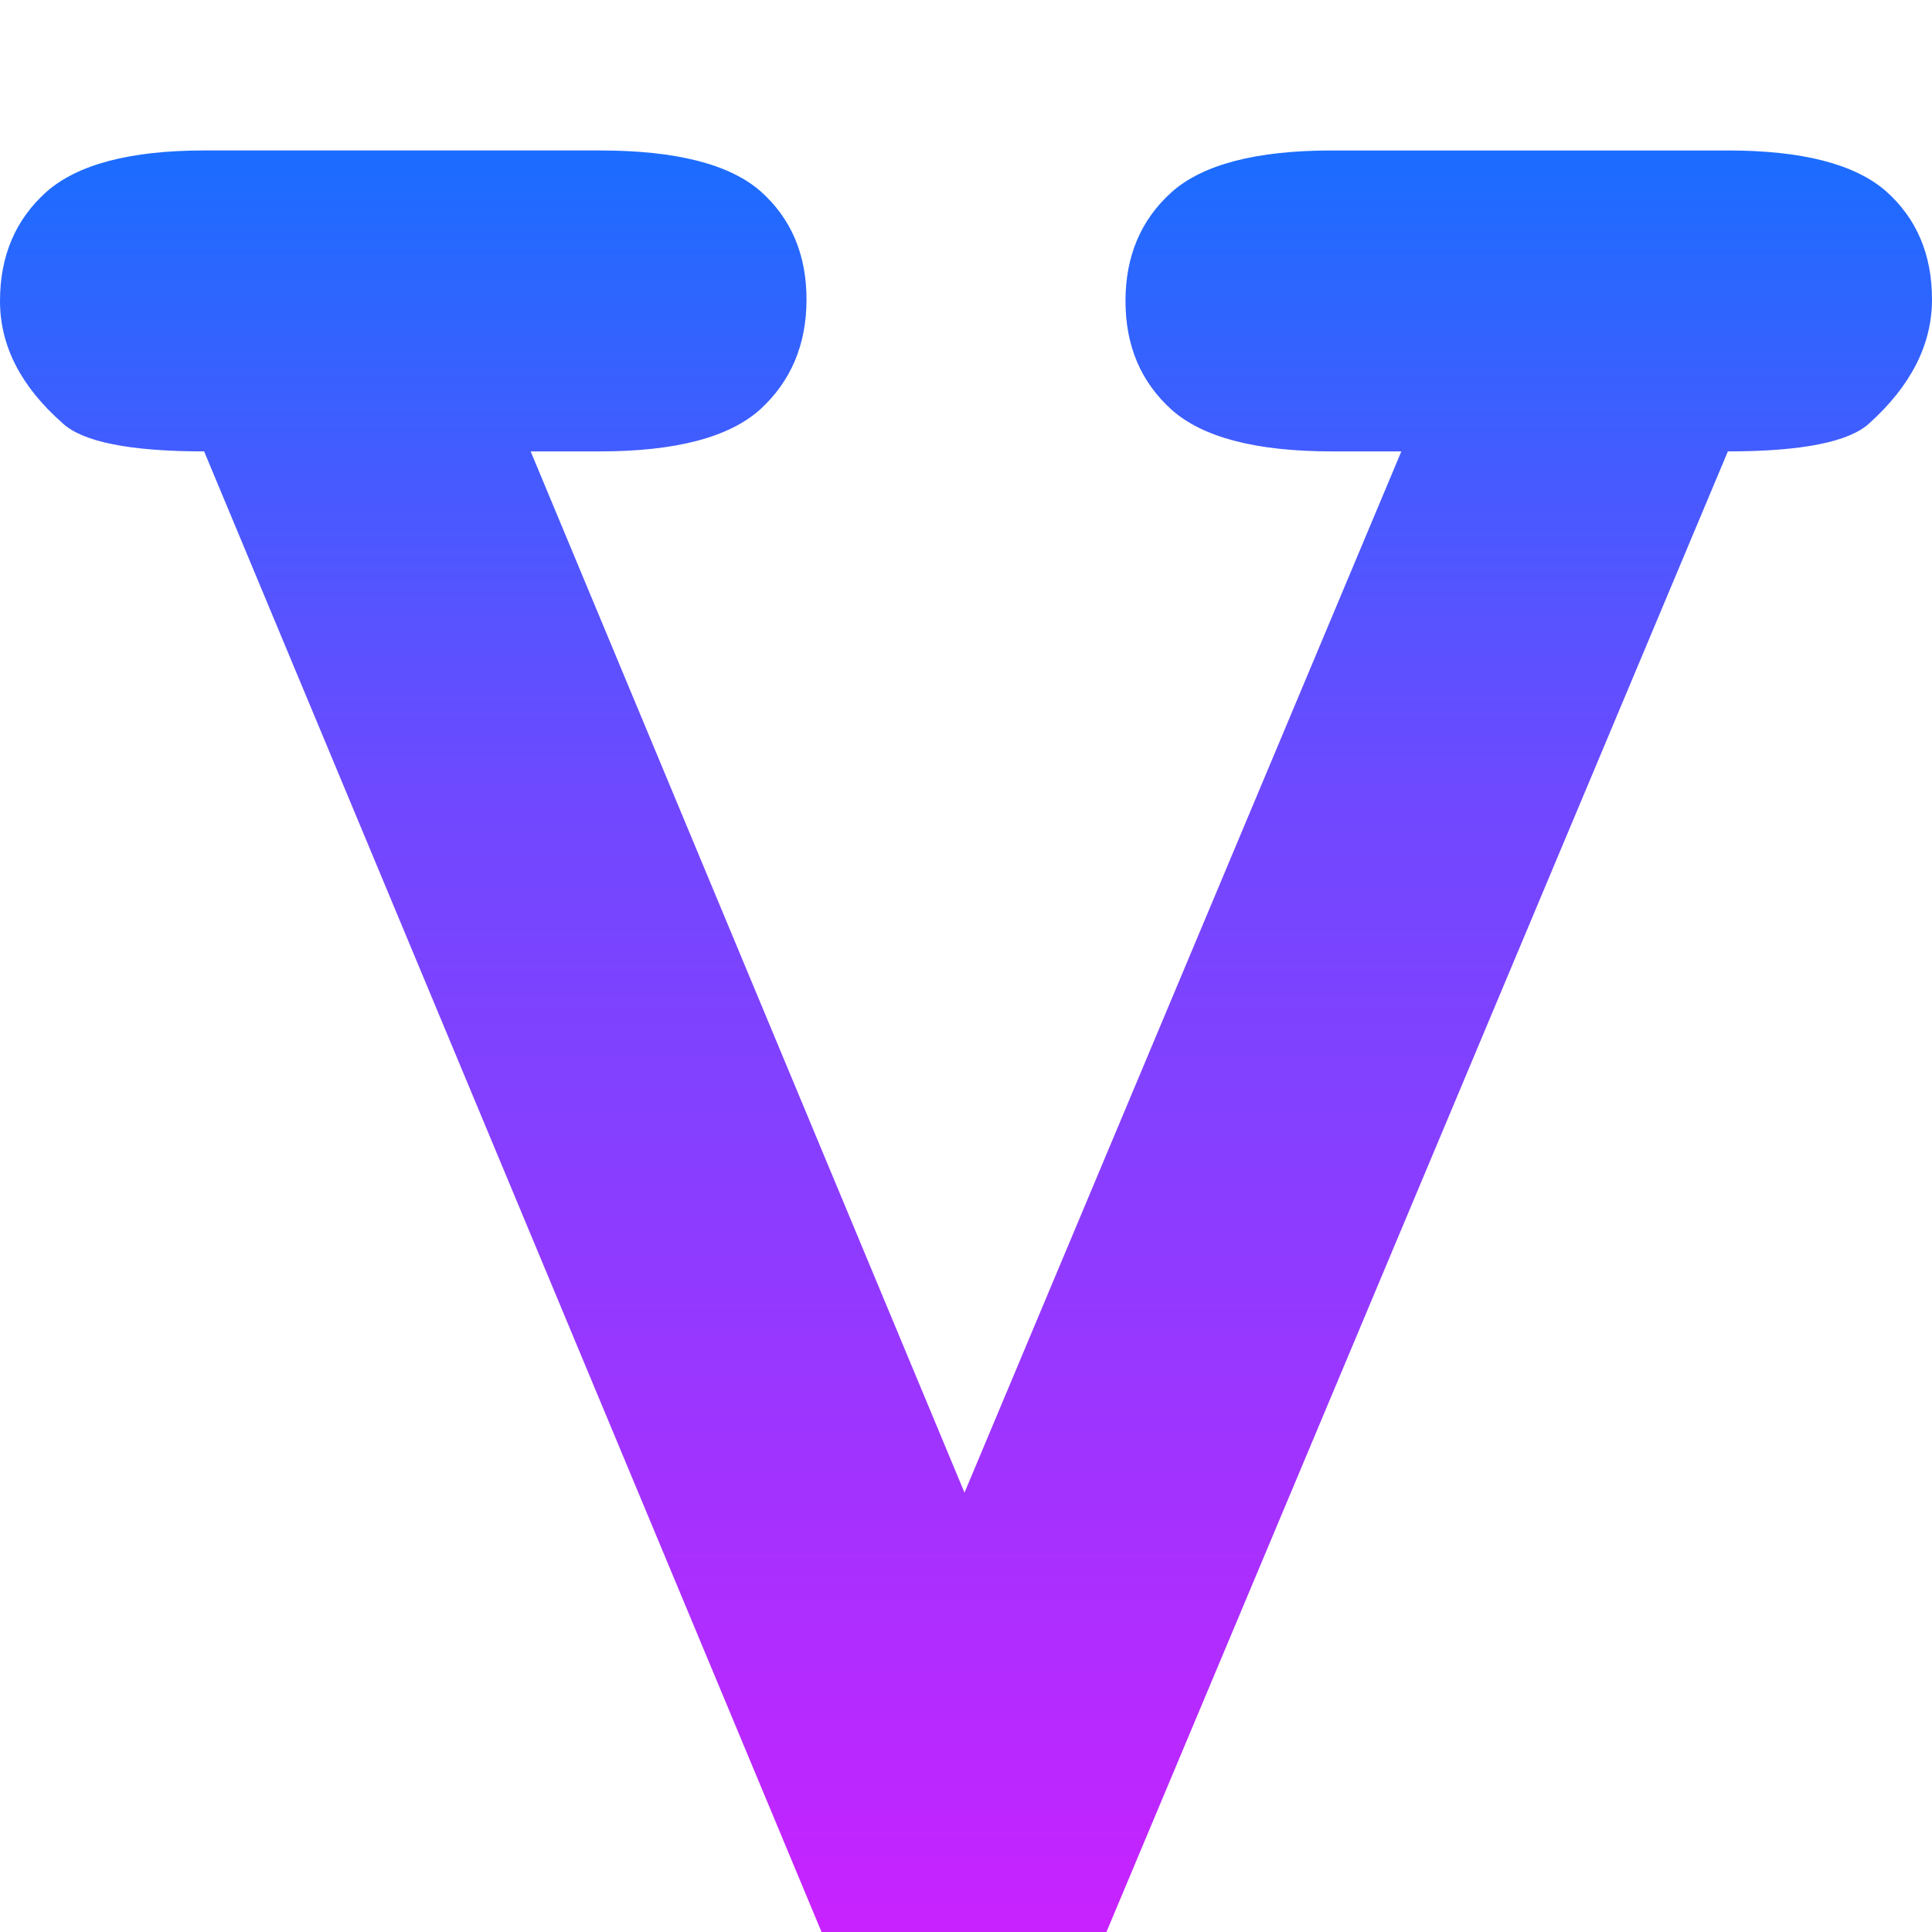 <?xml version="1.0" encoding="UTF-8"?>
<!DOCTYPE svg PUBLIC "-//W3C//DTD SVG 1.1//EN" "http://www.w3.org/Graphics/SVG/1.1/DTD/svg11.dtd">
<!-- Creator: CorelDRAW 2019 (64-Bit) -->
<svg xmlns="http://www.w3.org/2000/svg" xml:space="preserve" width="29.633mm" height="29.633mm" version="1.1" style="shape-rendering:geometricPrecision; text-rendering:geometricPrecision; image-rendering:optimizeQuality; fill-rule:evenodd; clip-rule:evenodd"
viewBox="0 0 2963.32 2963.32"
 xmlns:xlink="http://www.w3.org/1999/xlink"
 xmlns:xodm="http://www.corel.com/coreldraw/odm/2003">
 <defs>
  <style type="text/css">
   <![CDATA[
    .fil0 {fill:url(#id0);fill-rule:nonzero}
   ]]>
  </style>
  <linearGradient id="id0" gradientUnits="userSpaceOnUse" x1="1481.66" y1="230.79" x2="1481.66" y2="2963.33">
   <stop offset="0" style="stop-opacity:1; stop-color:#1B6DFF"/>
   <stop offset="0.373" style="stop-opacity:1; stop-color:#7148FF"/>
   <stop offset="0.549" style="stop-opacity:1; stop-color:#853FFF"/>
   <stop offset="1" style="stop-opacity:1; stop-color:#C822FF"/>
  </linearGradient>
 </defs>
 <g id="Export">
  <path class="fil0" d="M1479.35 2289.43l670.05 -1597.06 -106.16 0c-116.92,0 -198.48,-21.54 -246.16,-63.86 -46.94,-42.31 -70.78,-97.69 -70.78,-166.93 0,-69.24 23.84,-124.63 70.78,-166.93 47.68,-42.33 129.24,-63.86 246.16,-63.86l606.98 0c113.86,0 194.64,20.77 242.32,62.31 46.94,41.55 70.78,96.93 70.78,166.17 0,69.24 -32.31,132.31 -96.16,190.01 -30.77,28.48 -103.08,43.09 -216.94,43.09l-953.16 2270.96 -436.96 0 -947 -2270.96c-113.86,0 -186.17,-14.61 -216.94,-43.09 -63.85,-56.15 -96.16,-118.46 -96.16,-187.7 0,-69.24 23.84,-124.63 70.78,-166.93 47.68,-42.33 128.46,-63.86 242.32,-63.86l606.98 0c116.16,0 198.48,20.77 246.16,62.31 46.94,41.55 70.78,96.93 70.78,166.17 0,69.24 -23.84,125.39 -70.78,168.48 -47.68,43.08 -130,64.62 -246.16,64.62l-106.16 0 665.43 1597.06z"/>
 </g>
</svg>
